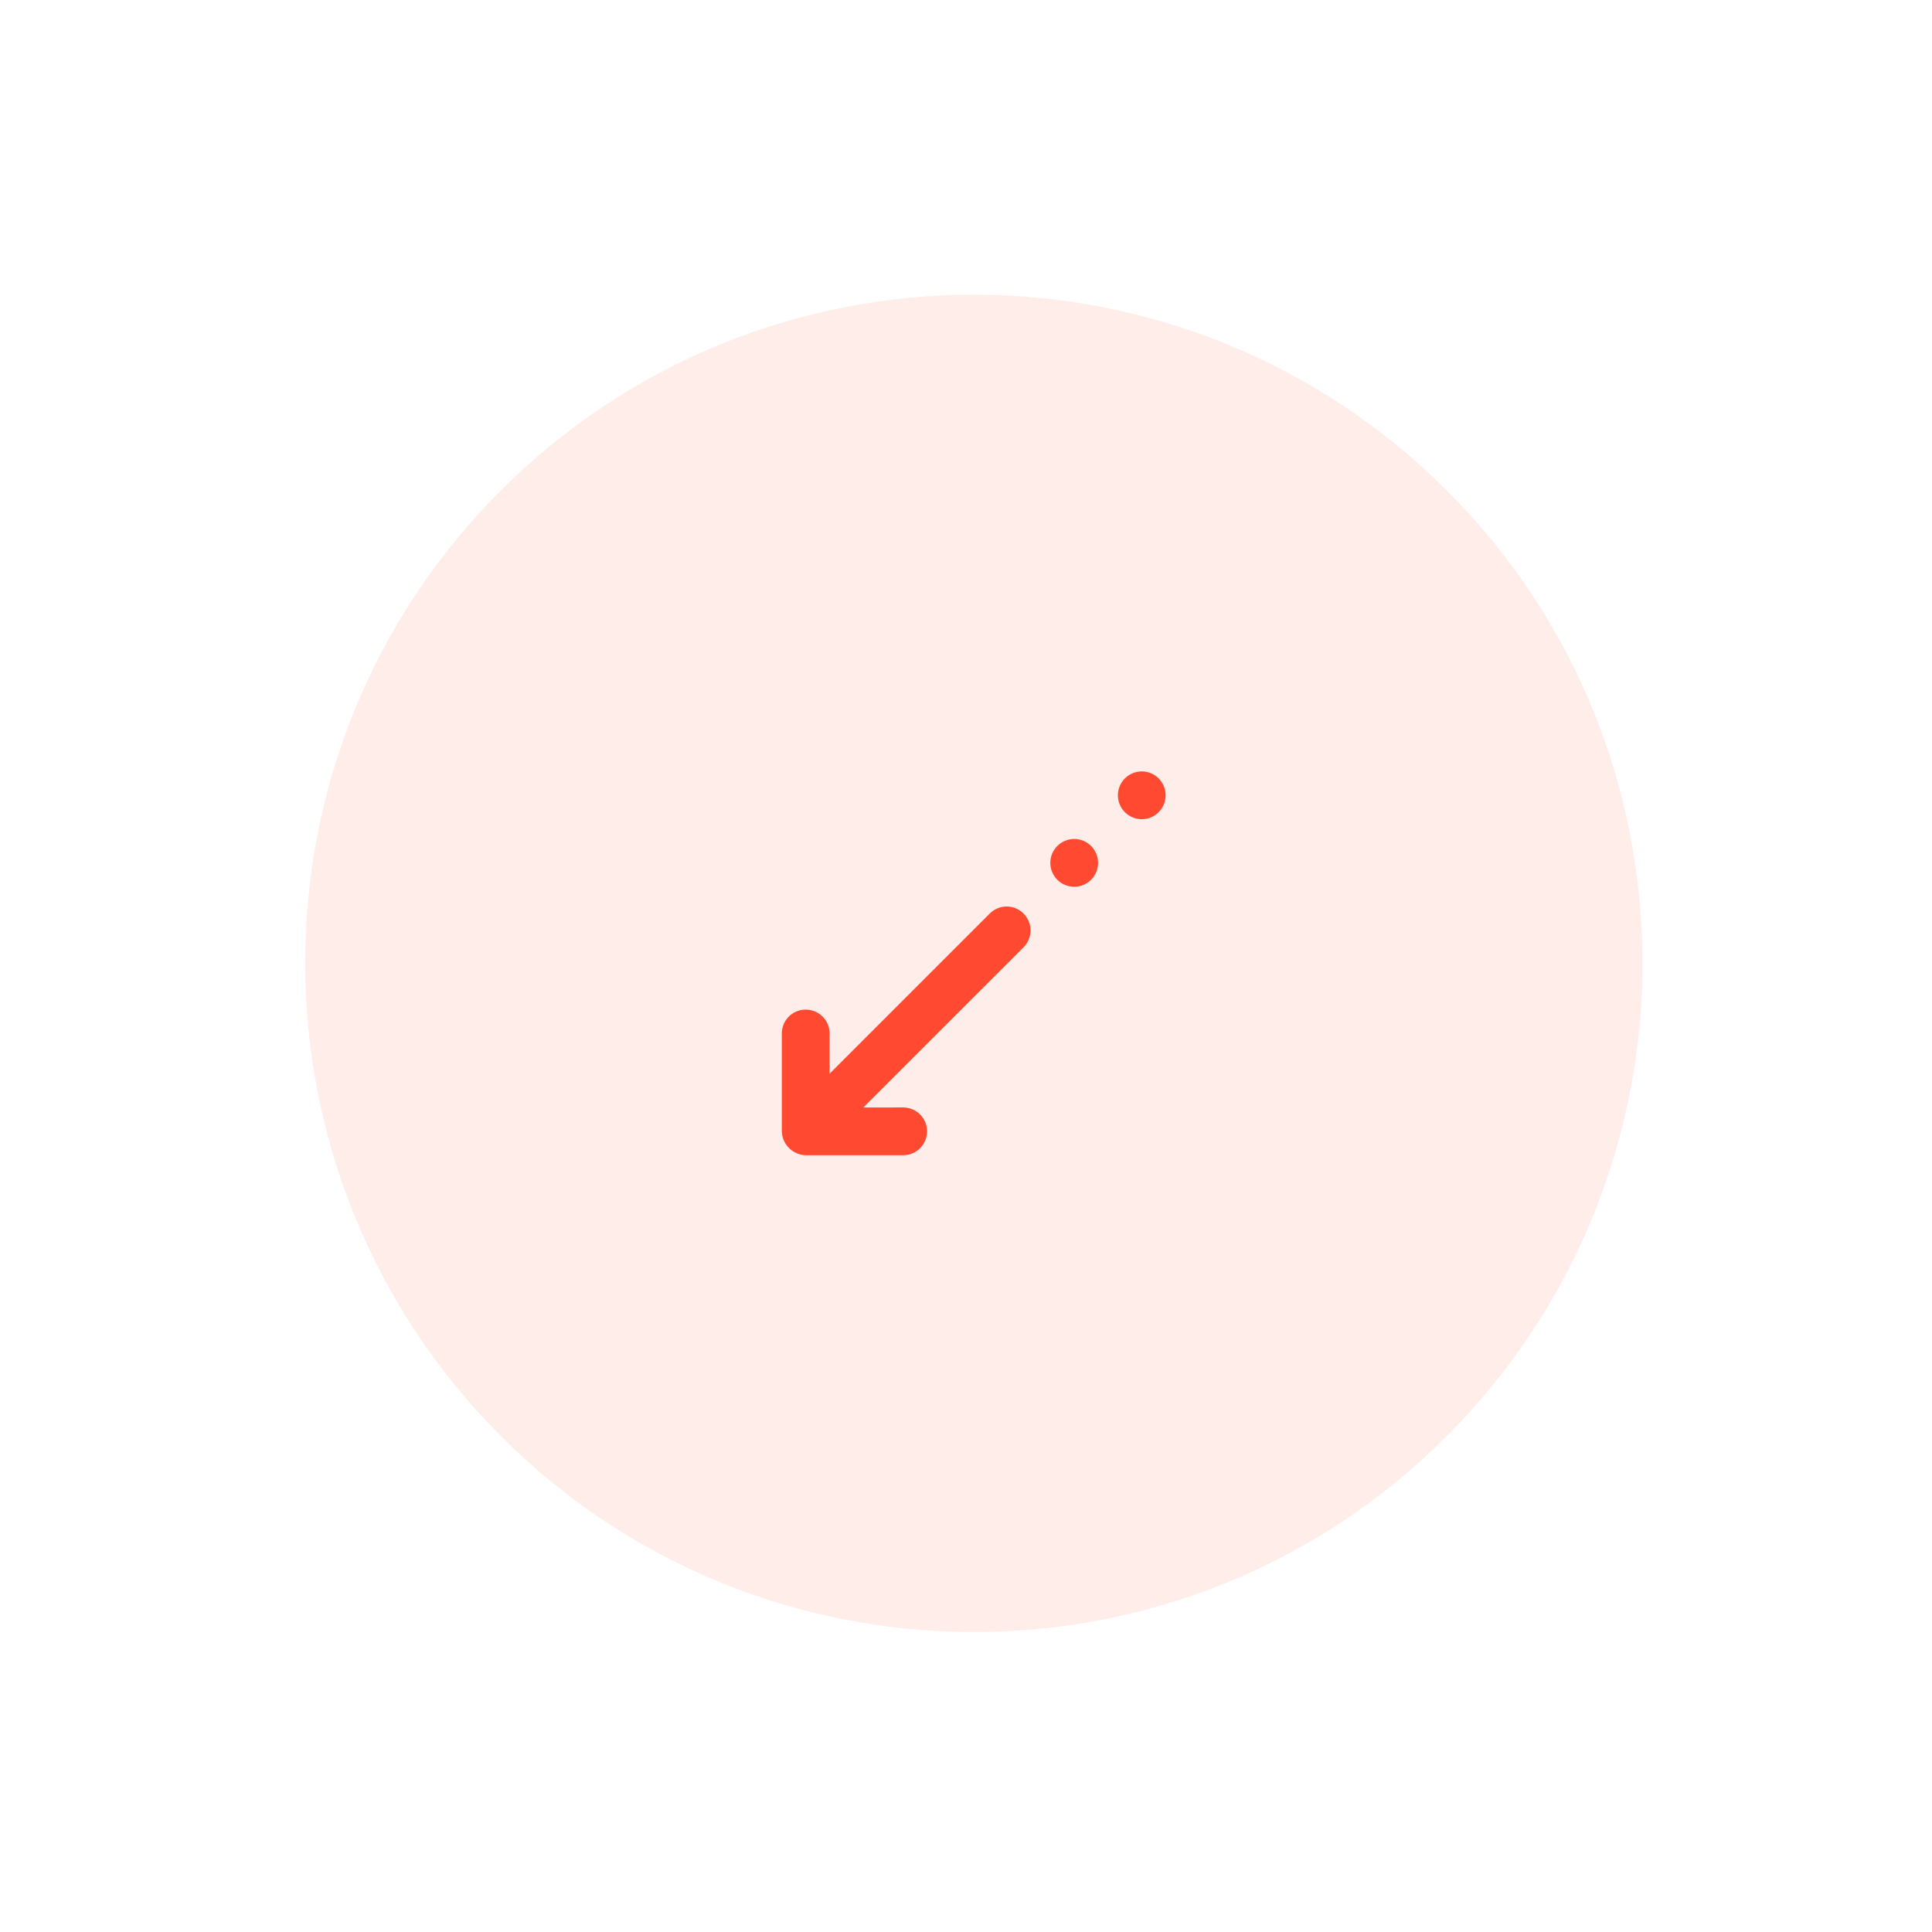 <svg xmlns="http://www.w3.org/2000/svg" width="52" height="52" viewBox="0 0 52 52" fill="none">
  <g clip-path="url(#clip0_502_3893)">
    <path fill-rule="evenodd" clip-rule="evenodd" d="M13.471 13.21C20.508 6.172 31.913 6.172 38.95 13.21C45.964 20.224 45.964 31.628 38.927 38.666C31.913 45.68 20.508 45.68 13.494 38.666C6.457 31.628 6.457 20.224 13.471 13.21Z" fill="#FF4A31" fill-opacity="0.1"/>
    <path d="M22.14 27.361C22.261 27.482 22.329 27.645 22.329 27.816L22.328 29.808L24.32 29.807C24.489 29.81 24.649 29.879 24.768 29.999C24.886 30.119 24.952 30.281 24.952 30.45C24.952 30.618 24.886 30.78 24.768 30.9C24.649 31.021 24.489 31.09 24.32 31.093L21.686 31.093C21.517 31.088 21.356 31.019 21.236 30.899C21.117 30.78 21.047 30.619 21.043 30.45L21.043 27.815C21.043 27.688 21.081 27.564 21.151 27.458C21.222 27.353 21.323 27.27 21.44 27.222C21.558 27.174 21.687 27.161 21.811 27.186C21.936 27.21 22.05 27.272 22.14 27.361Z" fill="#FF4A31"/>
    <path d="M27.549 24.588C27.669 24.708 27.737 24.872 27.737 25.042C27.737 25.213 27.669 25.376 27.549 25.497L22.548 30.497C22.428 30.618 22.264 30.685 22.094 30.685C21.923 30.685 21.76 30.618 21.639 30.497C21.519 30.377 21.451 30.213 21.451 30.043C21.451 29.872 21.519 29.709 21.639 29.588L26.639 24.588C26.76 24.467 26.924 24.399 27.094 24.399C27.265 24.399 27.428 24.467 27.549 24.588ZM29.367 22.769C29.487 22.89 29.555 23.053 29.555 23.224C29.555 23.395 29.487 23.558 29.367 23.679C29.246 23.799 29.083 23.867 28.912 23.867C28.742 23.867 28.578 23.799 28.458 23.679C28.337 23.558 28.269 23.395 28.269 23.224C28.269 23.053 28.337 22.89 28.458 22.769C28.578 22.649 28.742 22.581 28.912 22.581C29.083 22.581 29.246 22.649 29.367 22.769ZM31.185 20.951C31.306 21.072 31.373 21.235 31.373 21.406C31.373 21.576 31.306 21.74 31.185 21.86C31.065 21.981 30.901 22.049 30.731 22.049C30.56 22.049 30.396 21.981 30.276 21.86C30.155 21.74 30.088 21.576 30.088 21.406C30.088 21.235 30.155 21.072 30.276 20.951C30.396 20.831 30.56 20.763 30.731 20.763C30.901 20.763 31.065 20.831 31.185 20.951Z" fill="#FF4A31"/>
  </g>
  <defs>
    <clipPath id="clip0_502_3893">
      <rect width="36" height="36" fill="white" transform="translate(26.21 51.382) rotate(-135)"/>
    </clipPath>
  </defs>
</svg>